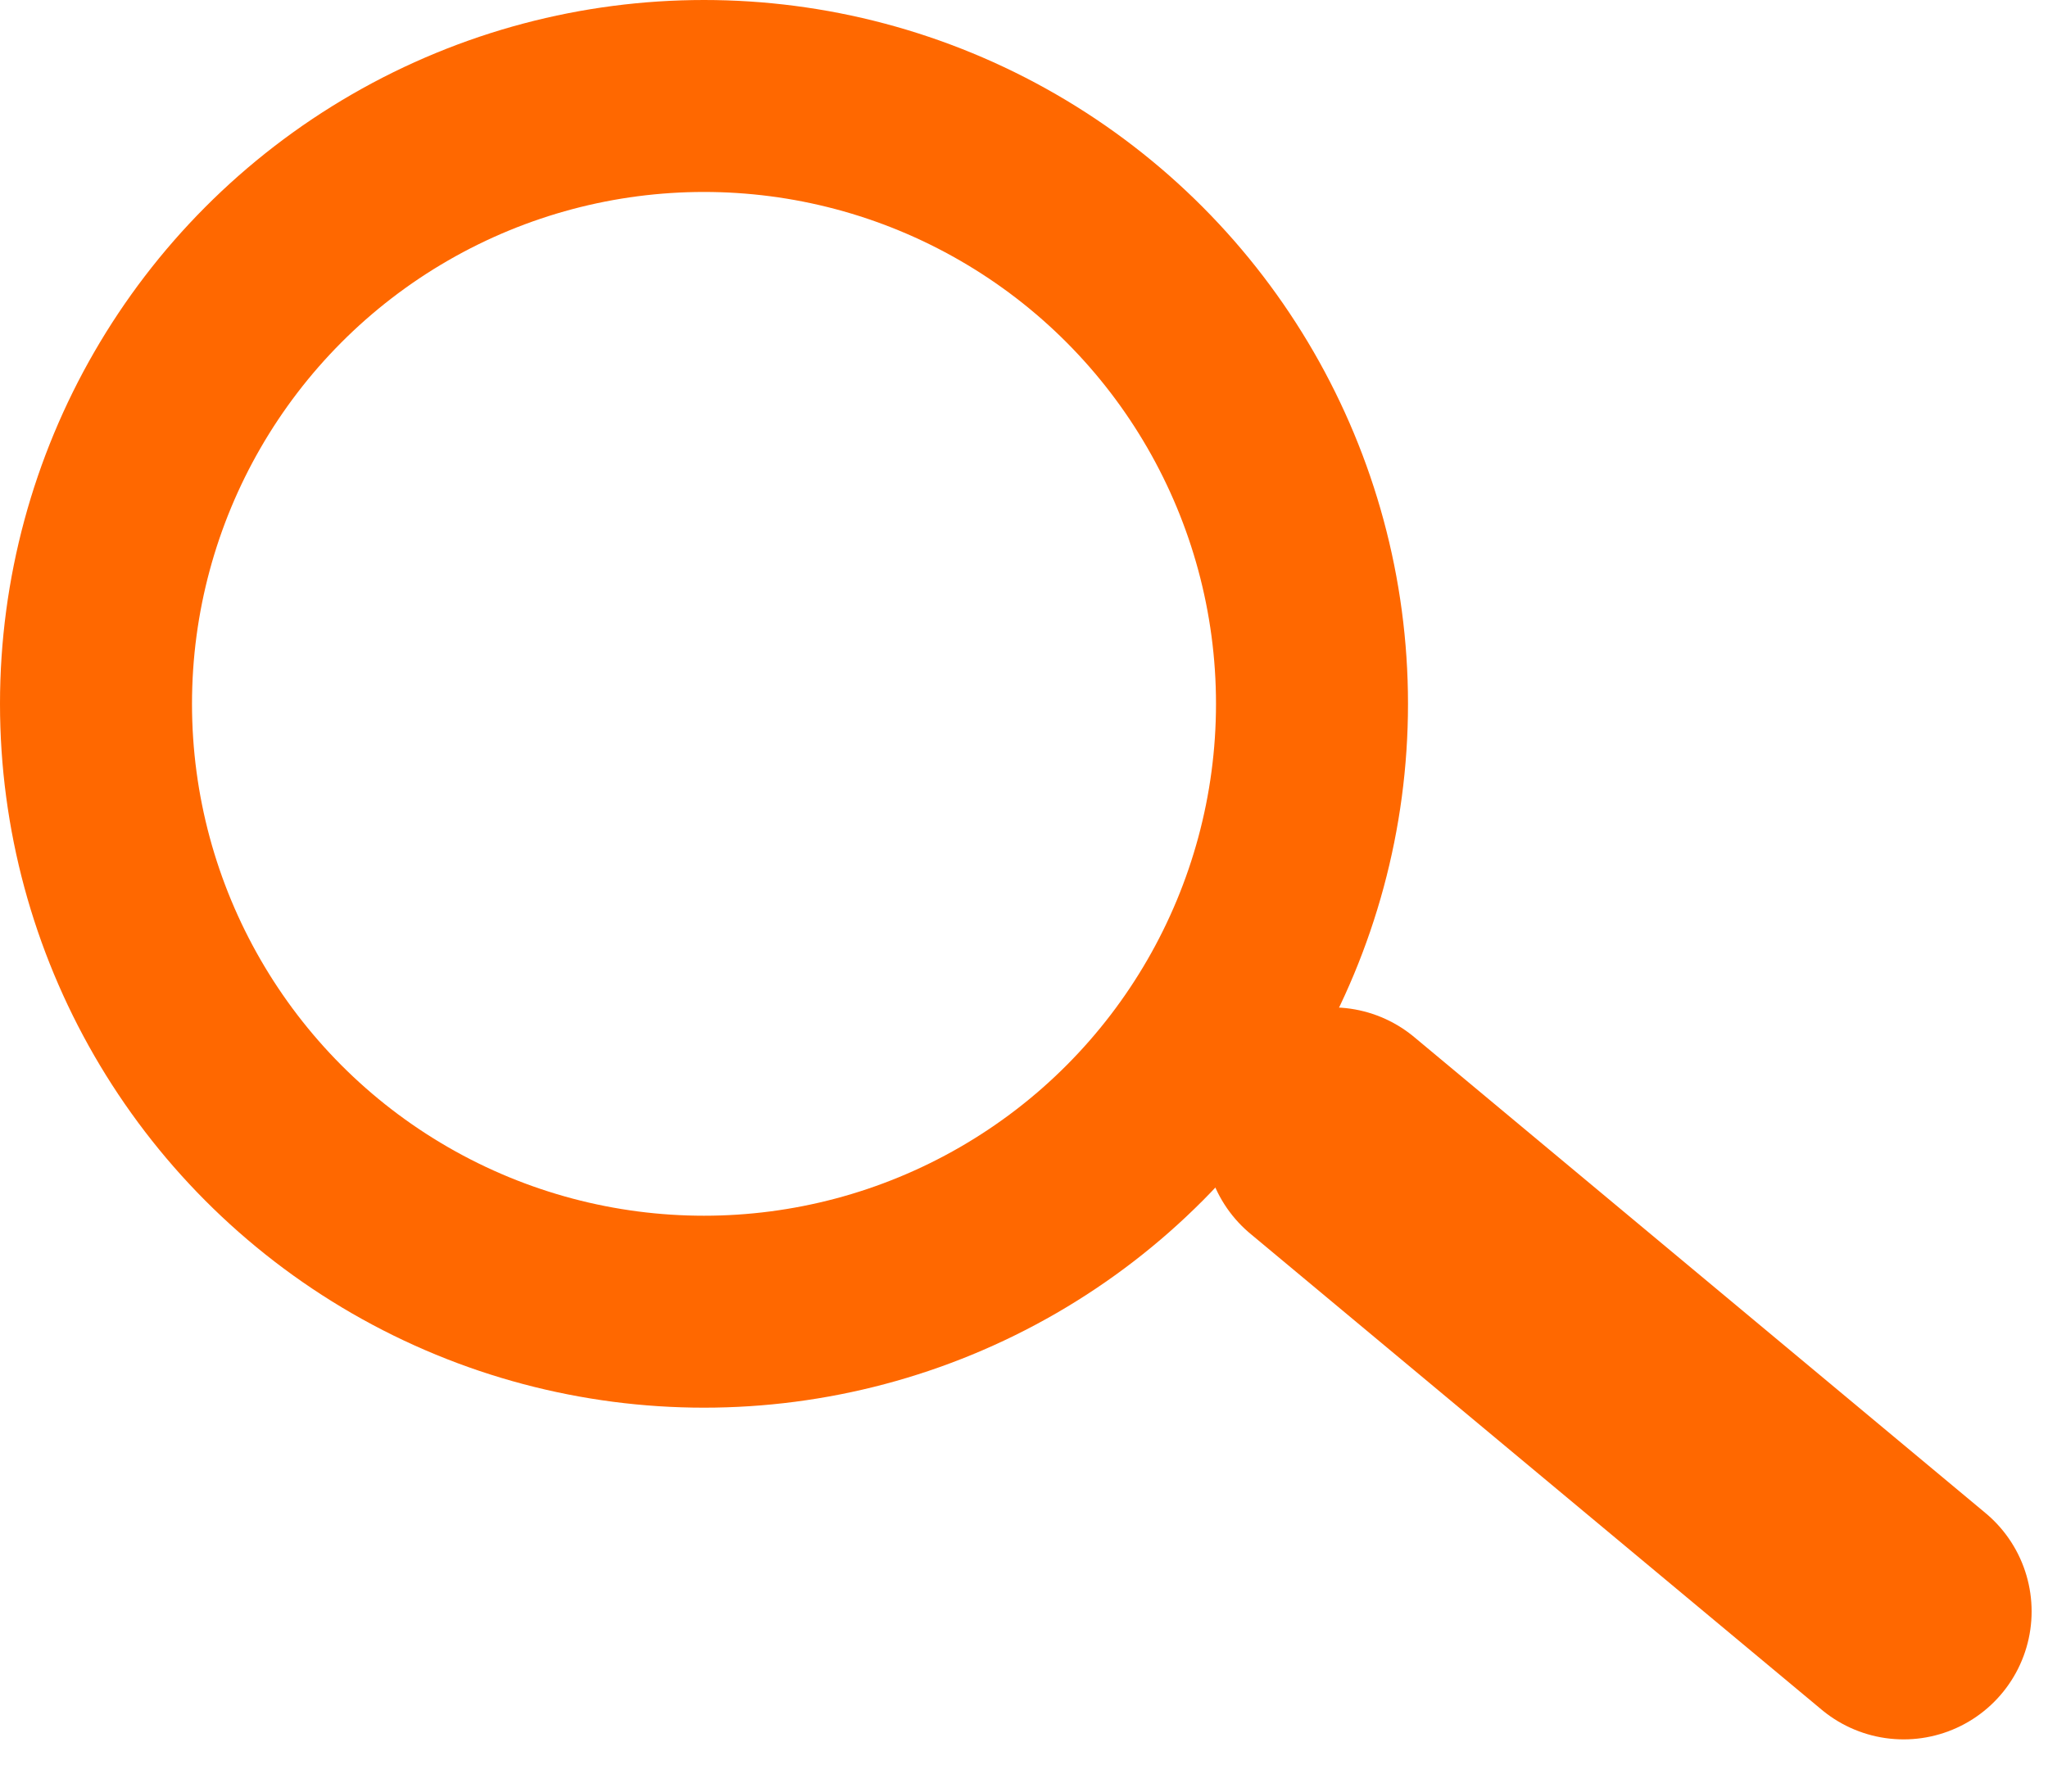<svg width="16" height="14" viewBox="0 0 16 14" fill="none" xmlns="http://www.w3.org/2000/svg">
<circle cx="5.5" cy="5.5" r="4.75" fill="transparent" stroke="#FF6800" stroke-width="1.5"/>
<line x1="10.408" y1="8.872" x2="14.872" y2="12.592" stroke="#FF6800" stroke-width="2" stroke-linecap="round"/>
</svg>
